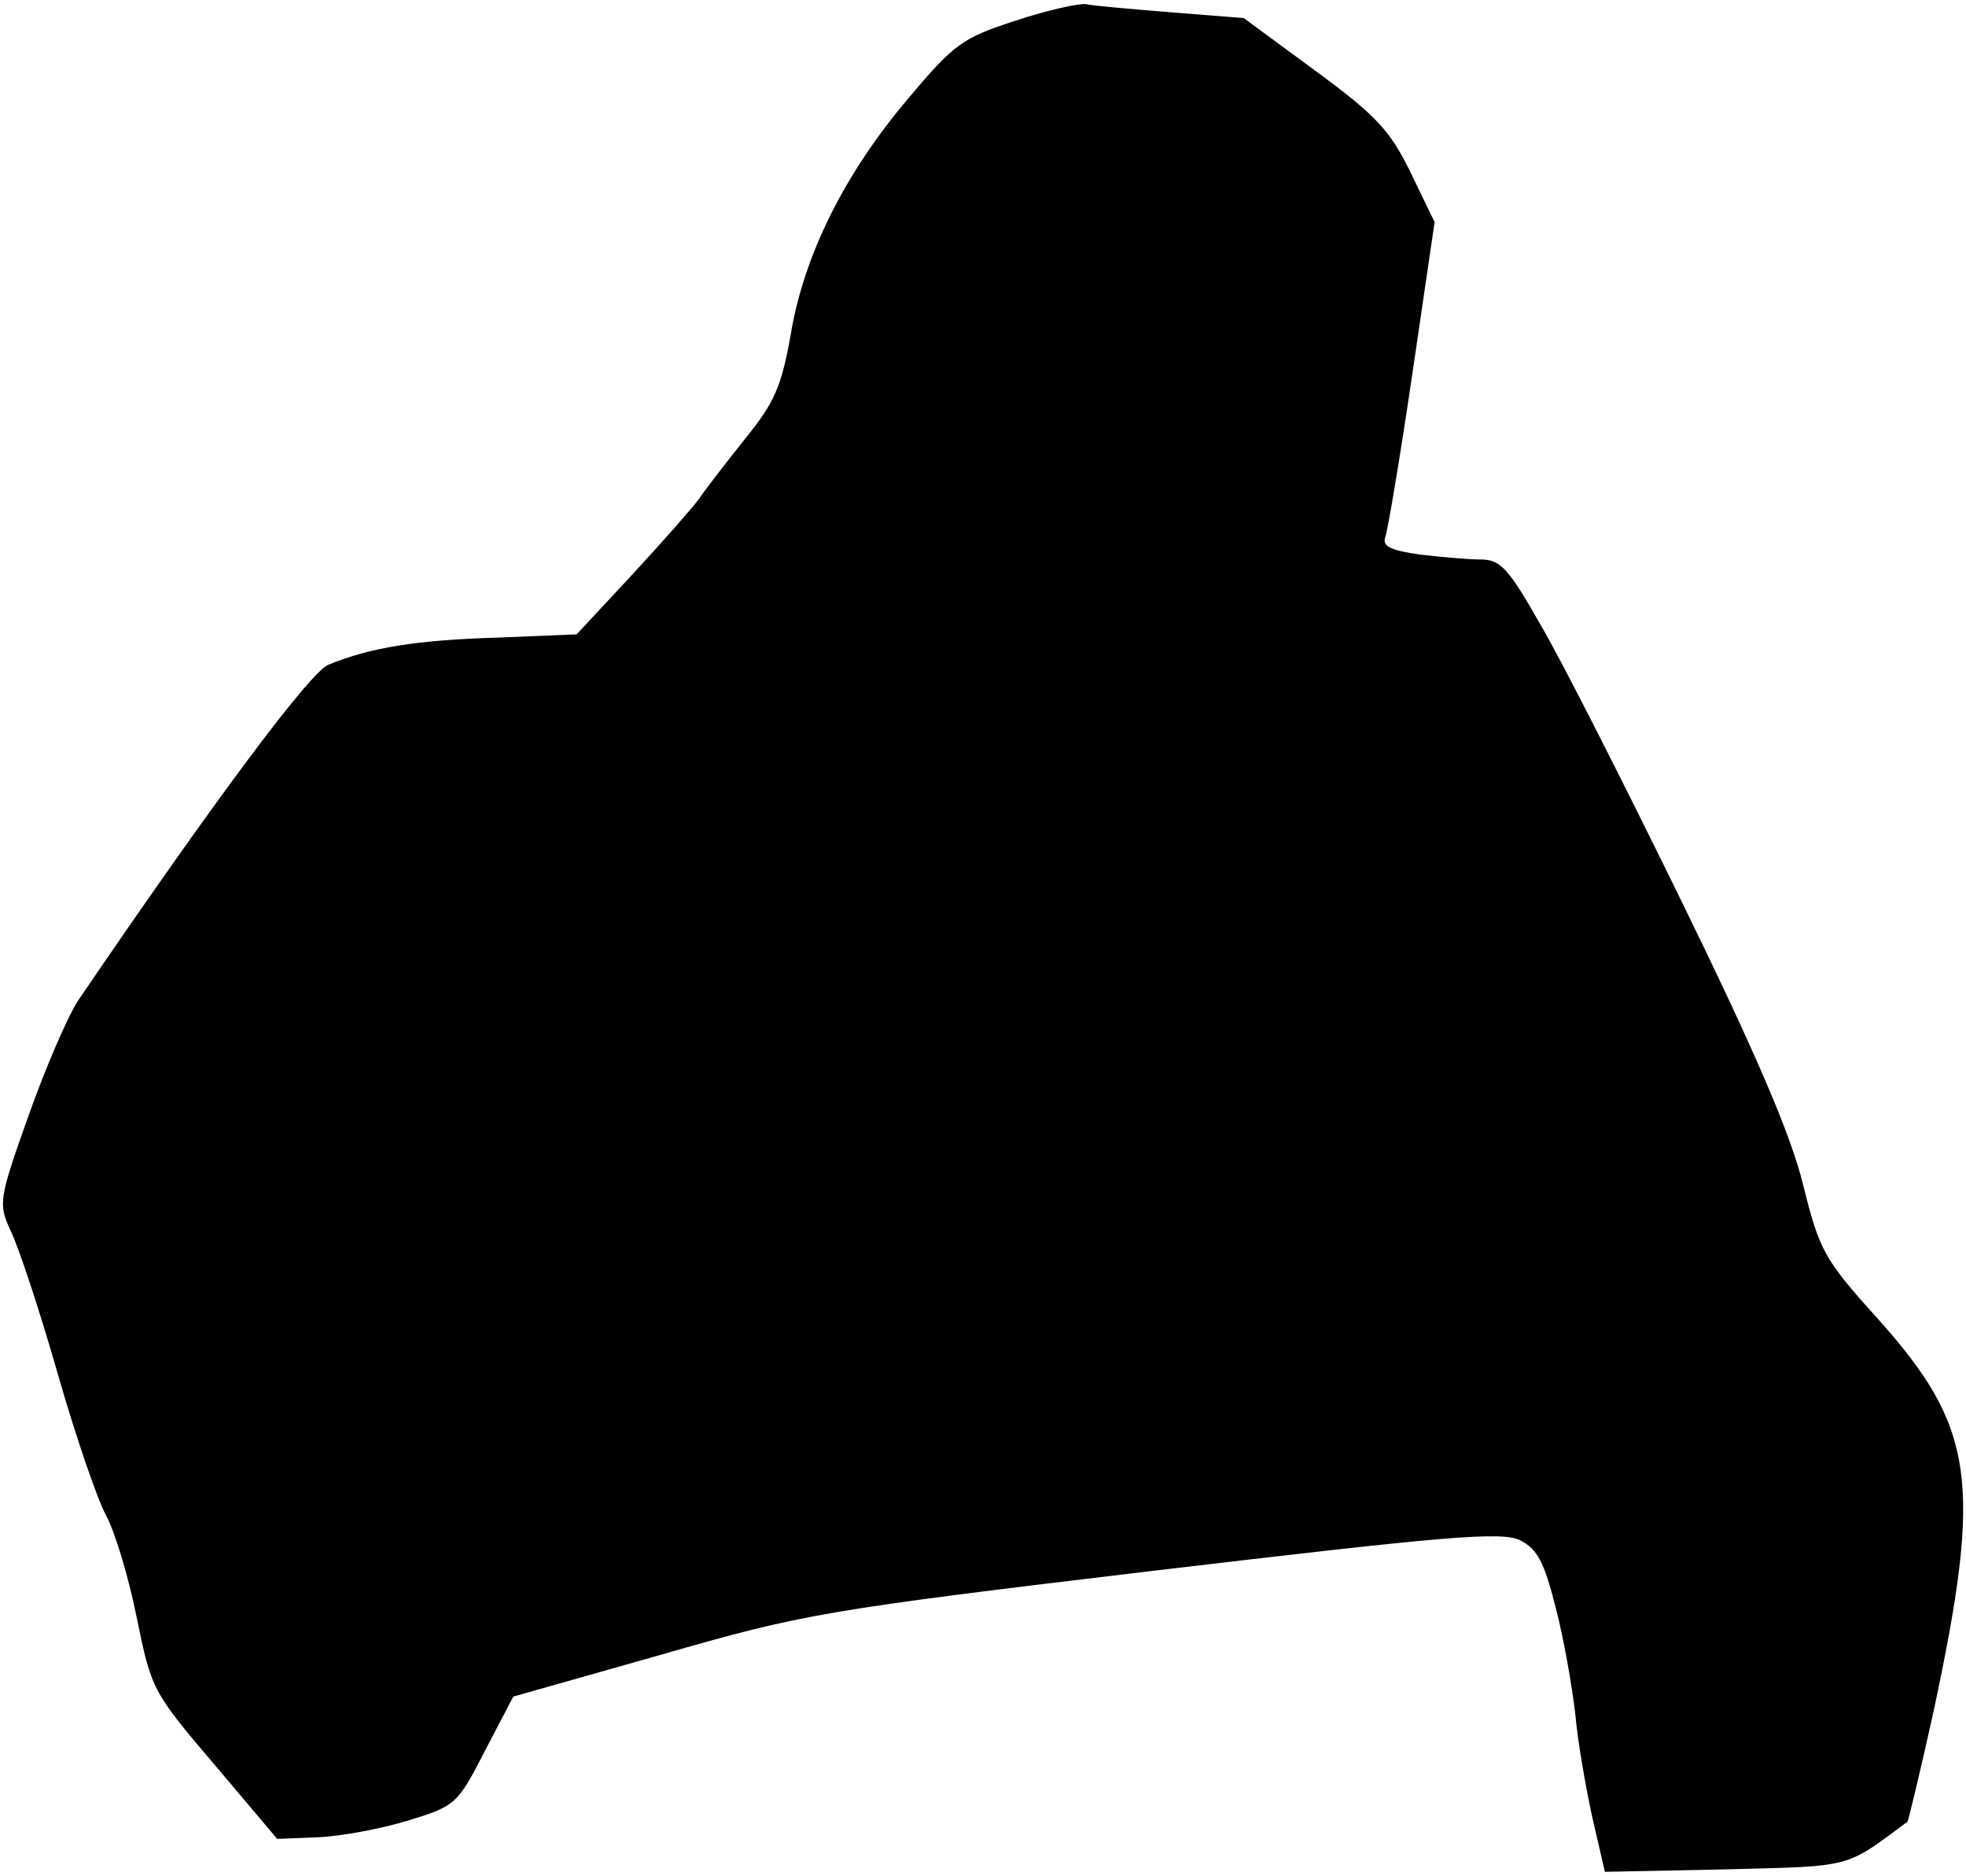 <?xml version="1.0" standalone="no"?>
<!DOCTYPE svg PUBLIC "-//W3C//DTD SVG 20010904//EN"
 "http://www.w3.org/TR/2001/REC-SVG-20010904/DTD/svg10.dtd">
<svg version="1.0" xmlns="http://www.w3.org/2000/svg"
 width="239pt" height="228pt" viewBox="0 0 239 228"
 preserveAspectRatio="xMidYMid meet">
<g transform="translate(0,228) scale(0.1,-0.1)"
fill="#000000" stroke="none">
<path fill="#000000" stroke="none" d="M1235 2255 c-65 -21 -75 -28 -132 -96
-76 -90 -126 -189 -142 -287 -11 -62 -20 -82 -55 -125 -23 -29 -48 -61 -56
-73 -8 -11 -45 -53 -82 -93 l-67 -72 -98 -4 c-97 -3 -153 -12 -204 -33 -22 -9
-138 -164 -304 -408 -12 -18 -39 -80 -60 -139 -37 -104 -37 -108 -22 -141 9
-18 35 -96 57 -173 22 -77 49 -155 59 -173 10 -18 27 -73 37 -123 18 -88 19
-91 95 -180 l76 -90 49 2 c27 1 76 10 109 20 59 18 61 20 94 84 l35 67 180 51
c174 50 197 54 599 102 355 42 422 48 445 37 21 -11 29 -26 43 -81 10 -38 20
-96 24 -130 3 -34 13 -91 21 -127 l15 -65 147 3 c156 4 144 1 221 58 1 2 16
63 32 136 59 277 50 343 -68 475 -66 73 -71 83 -91 163 -15 61 -57 159 -148
345 -70 143 -147 295 -172 337 -38 67 -48 78 -72 78 -15 0 -48 3 -74 6 -35 5
-46 10 -42 21 3 8 18 97 33 199 l27 184 -29 60 c-25 51 -41 69 -116 124 l-87
64 -88 7 c-49 4 -96 8 -104 10 -8 1 -46 -7 -85 -20z"/>
</g>
</svg>
